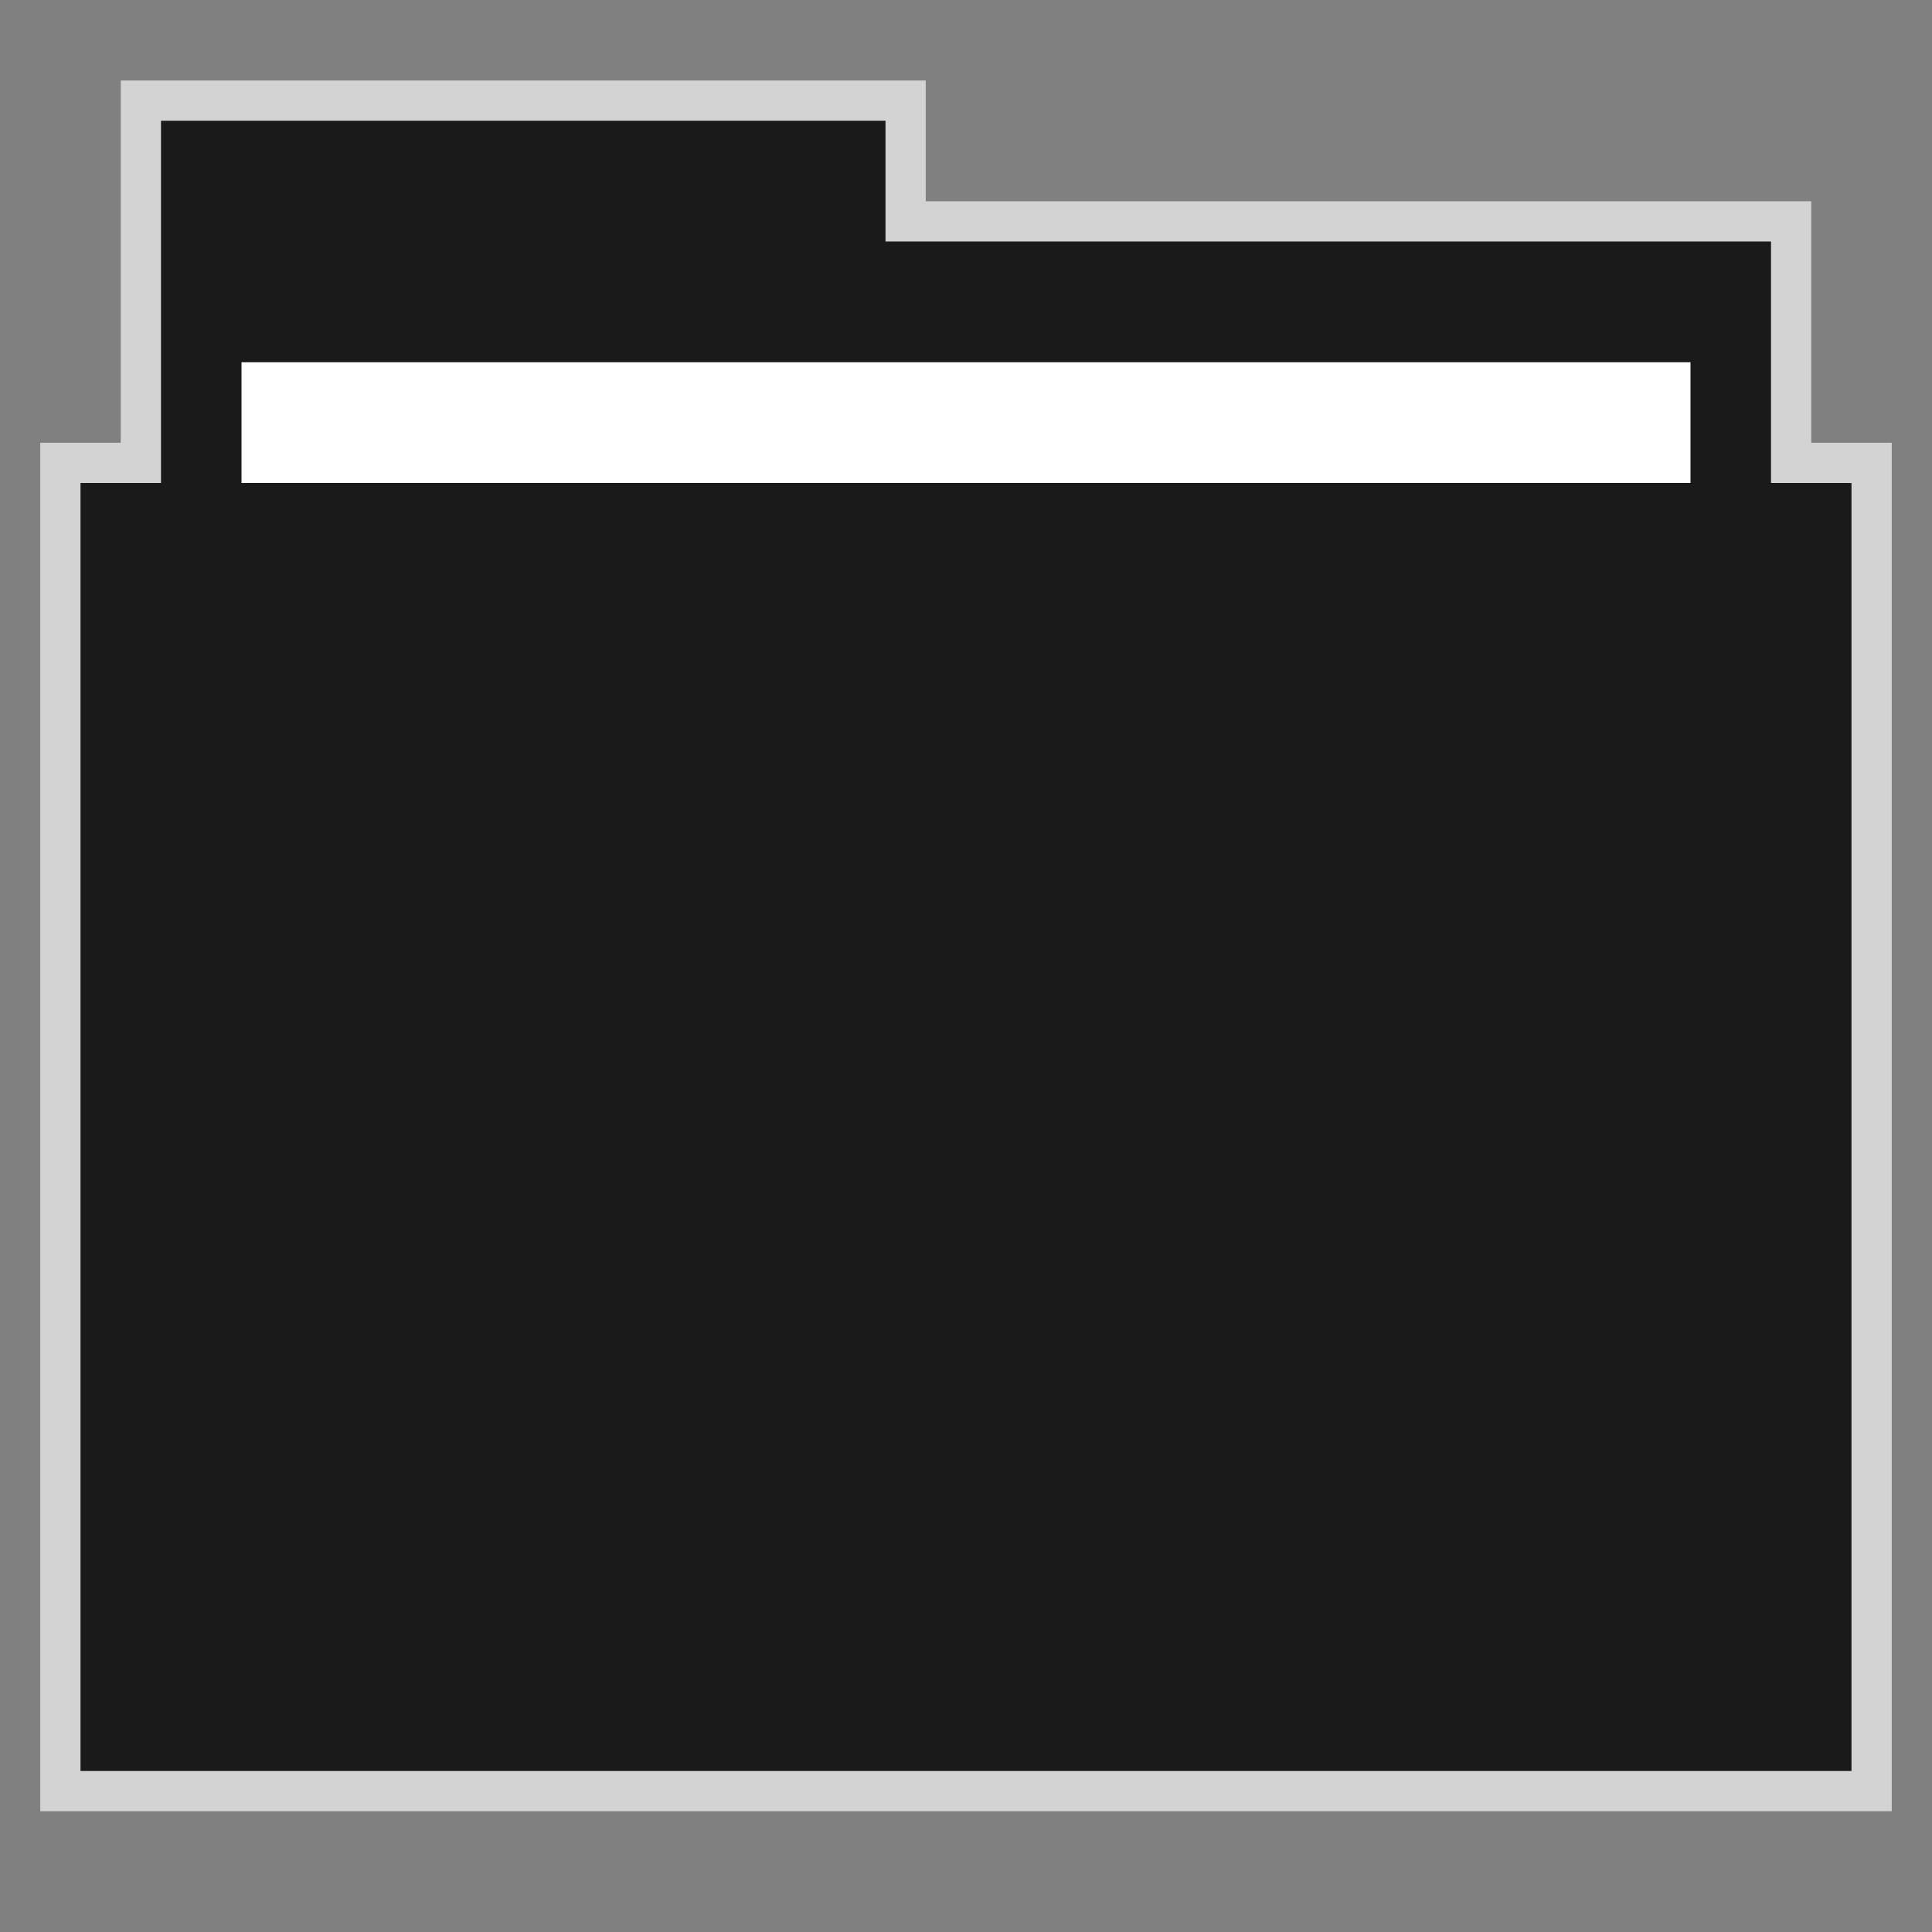 <svg width="48" version="1.1" xmlns="http://www.w3.org/2000/svg" height="48">
<rect width="100%" height="100%" fill="#808080" stroke="none"/>
<g id="g9">
<path style="opacity:.65;fill:#fff" id="rect4159" d="m 3,2 v 9 H 1 V 45 H 47 V 11 H 45 V 5 H 23 V 2 Z"/>
<g style="fill:#1a1a1a" id="g5">
<path id="folderTab" d="M 4,3 V 40.633 H 44 V 6 H 22 V 3 Z"/>
</g>
<path style="fill:#fff" id="folderPaper" d="m 6,9 h 36 v 31.633 h -36 Z "/>
<path style="fill:#1a1a1a" id="folderFront" d="m 2,12 h 44 v 32 h -44 Z "/>
</g>
</svg>
